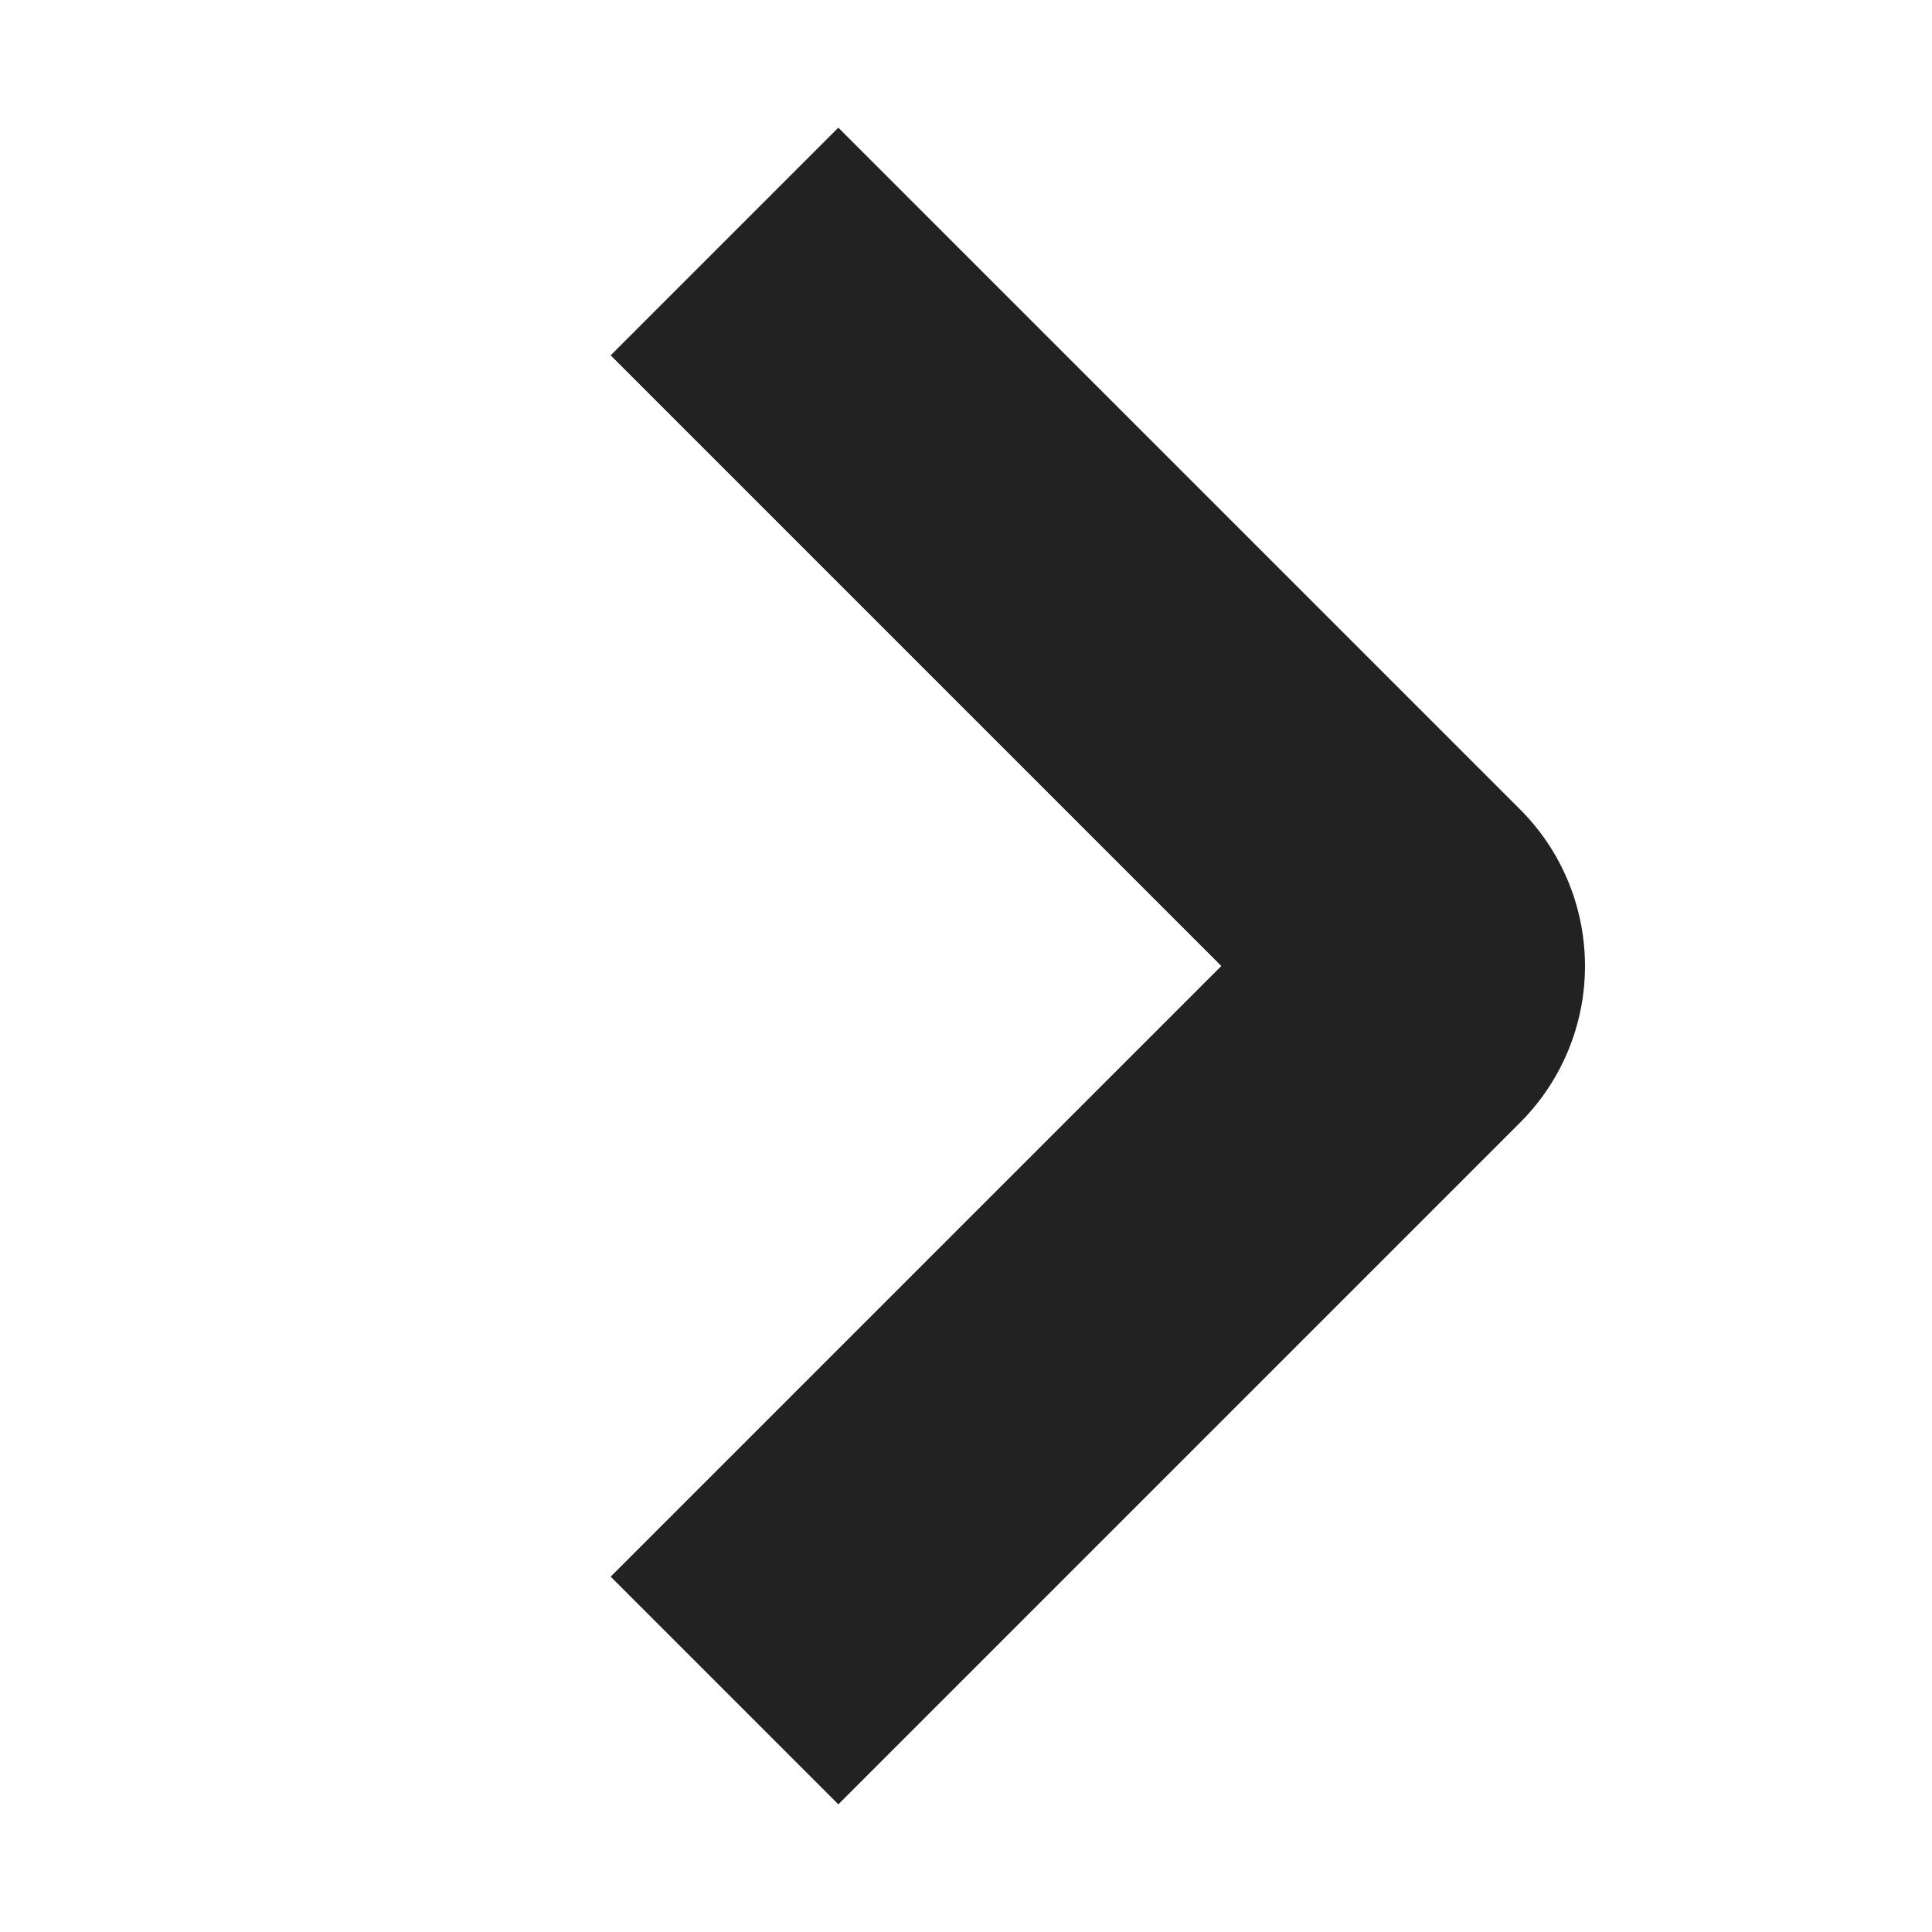 <svg
  xmlns="http://www.w3.org/2000/svg"
  viewBox="0 0 32 32"
  aria-hidden="true"
  role="presentation"
  focusable="false"
  height="12"
  width="12"
  style="display: block; fill: none; stroke: rgb(34, 34, 34); stroke-width: 5.333; overflow: visible;"
>
  <path
    fill="none"
    d="m12 4 11.3 11.3a1 1 0 0 1 0 1.4L12 28"
  />
</svg>
